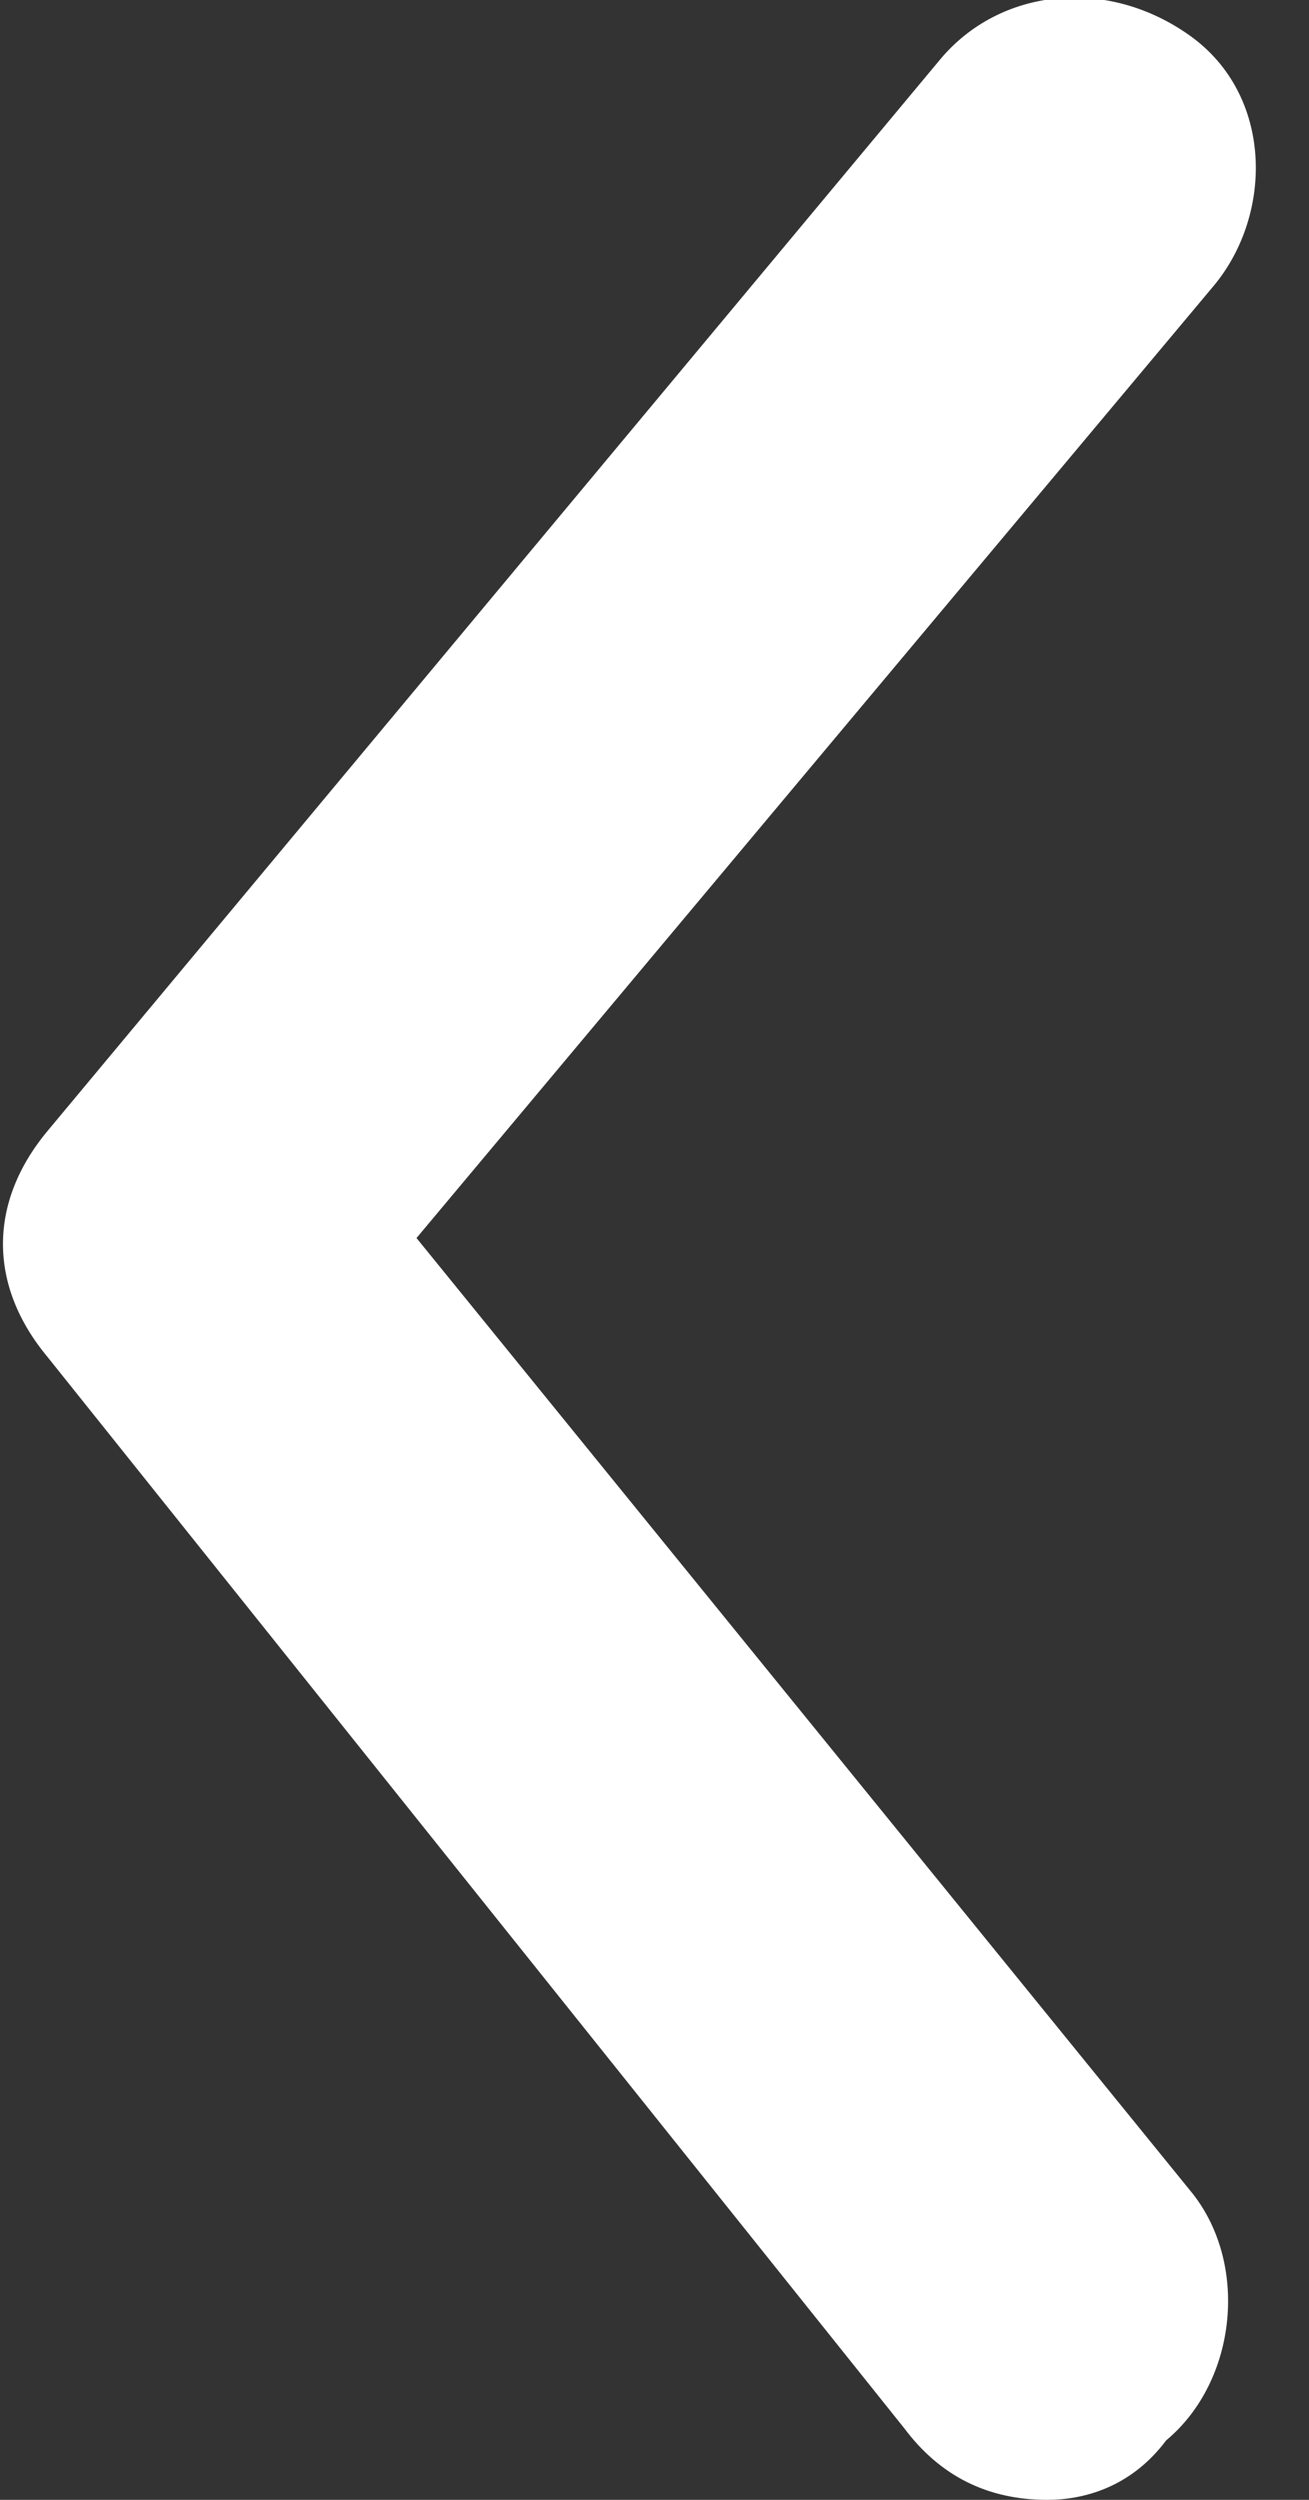 <?xml version="1.0" encoding="utf-8"?>
<!-- Generator: Adobe Illustrator 25.1.0, SVG Export Plug-In . SVG Version: 6.00 Build 0)  -->
<svg version="1.1" id="arrow_back" xmlns="http://www.w3.org/2000/svg" xmlns:xlink="http://www.w3.org/1999/xlink" x="0px" y="0px"
	 viewBox="0 0 11 21" style="enable-background:new 0 0 11 21;" xml:space="preserve">
<rect x="0" y="0" width="11" height="21" fill="#333333" stroke="none"/>
<style type="text/css">
	.st0{fill:#FFFFFF;}
	.st1{opacity:3.000000e-03;fill:none;stroke:#81B20B;stroke-width:2;enable-background:new    ;}
</style>
<path id="arrow-ios-back-fill" class="st0" d="M8.8,21c-0.5,0-0.9-0.2-1.2-0.6l-7.2-9c-0.5-0.6-0.5-1.3,0-1.9l7.5-9
	C8.4-0.1,9.3-0.2,10,0.3s0.7,1.5,0.2,2.1l-6.7,8l6.5,8c0.5,0.6,0.4,1.6-0.2,2.1C9.5,20.9,9.1,21,8.8,21z"/>
<line id="Line_67" class="st1" x1="6.7" y1="10.5" x2="11" y2="10.5"/>
</svg>

